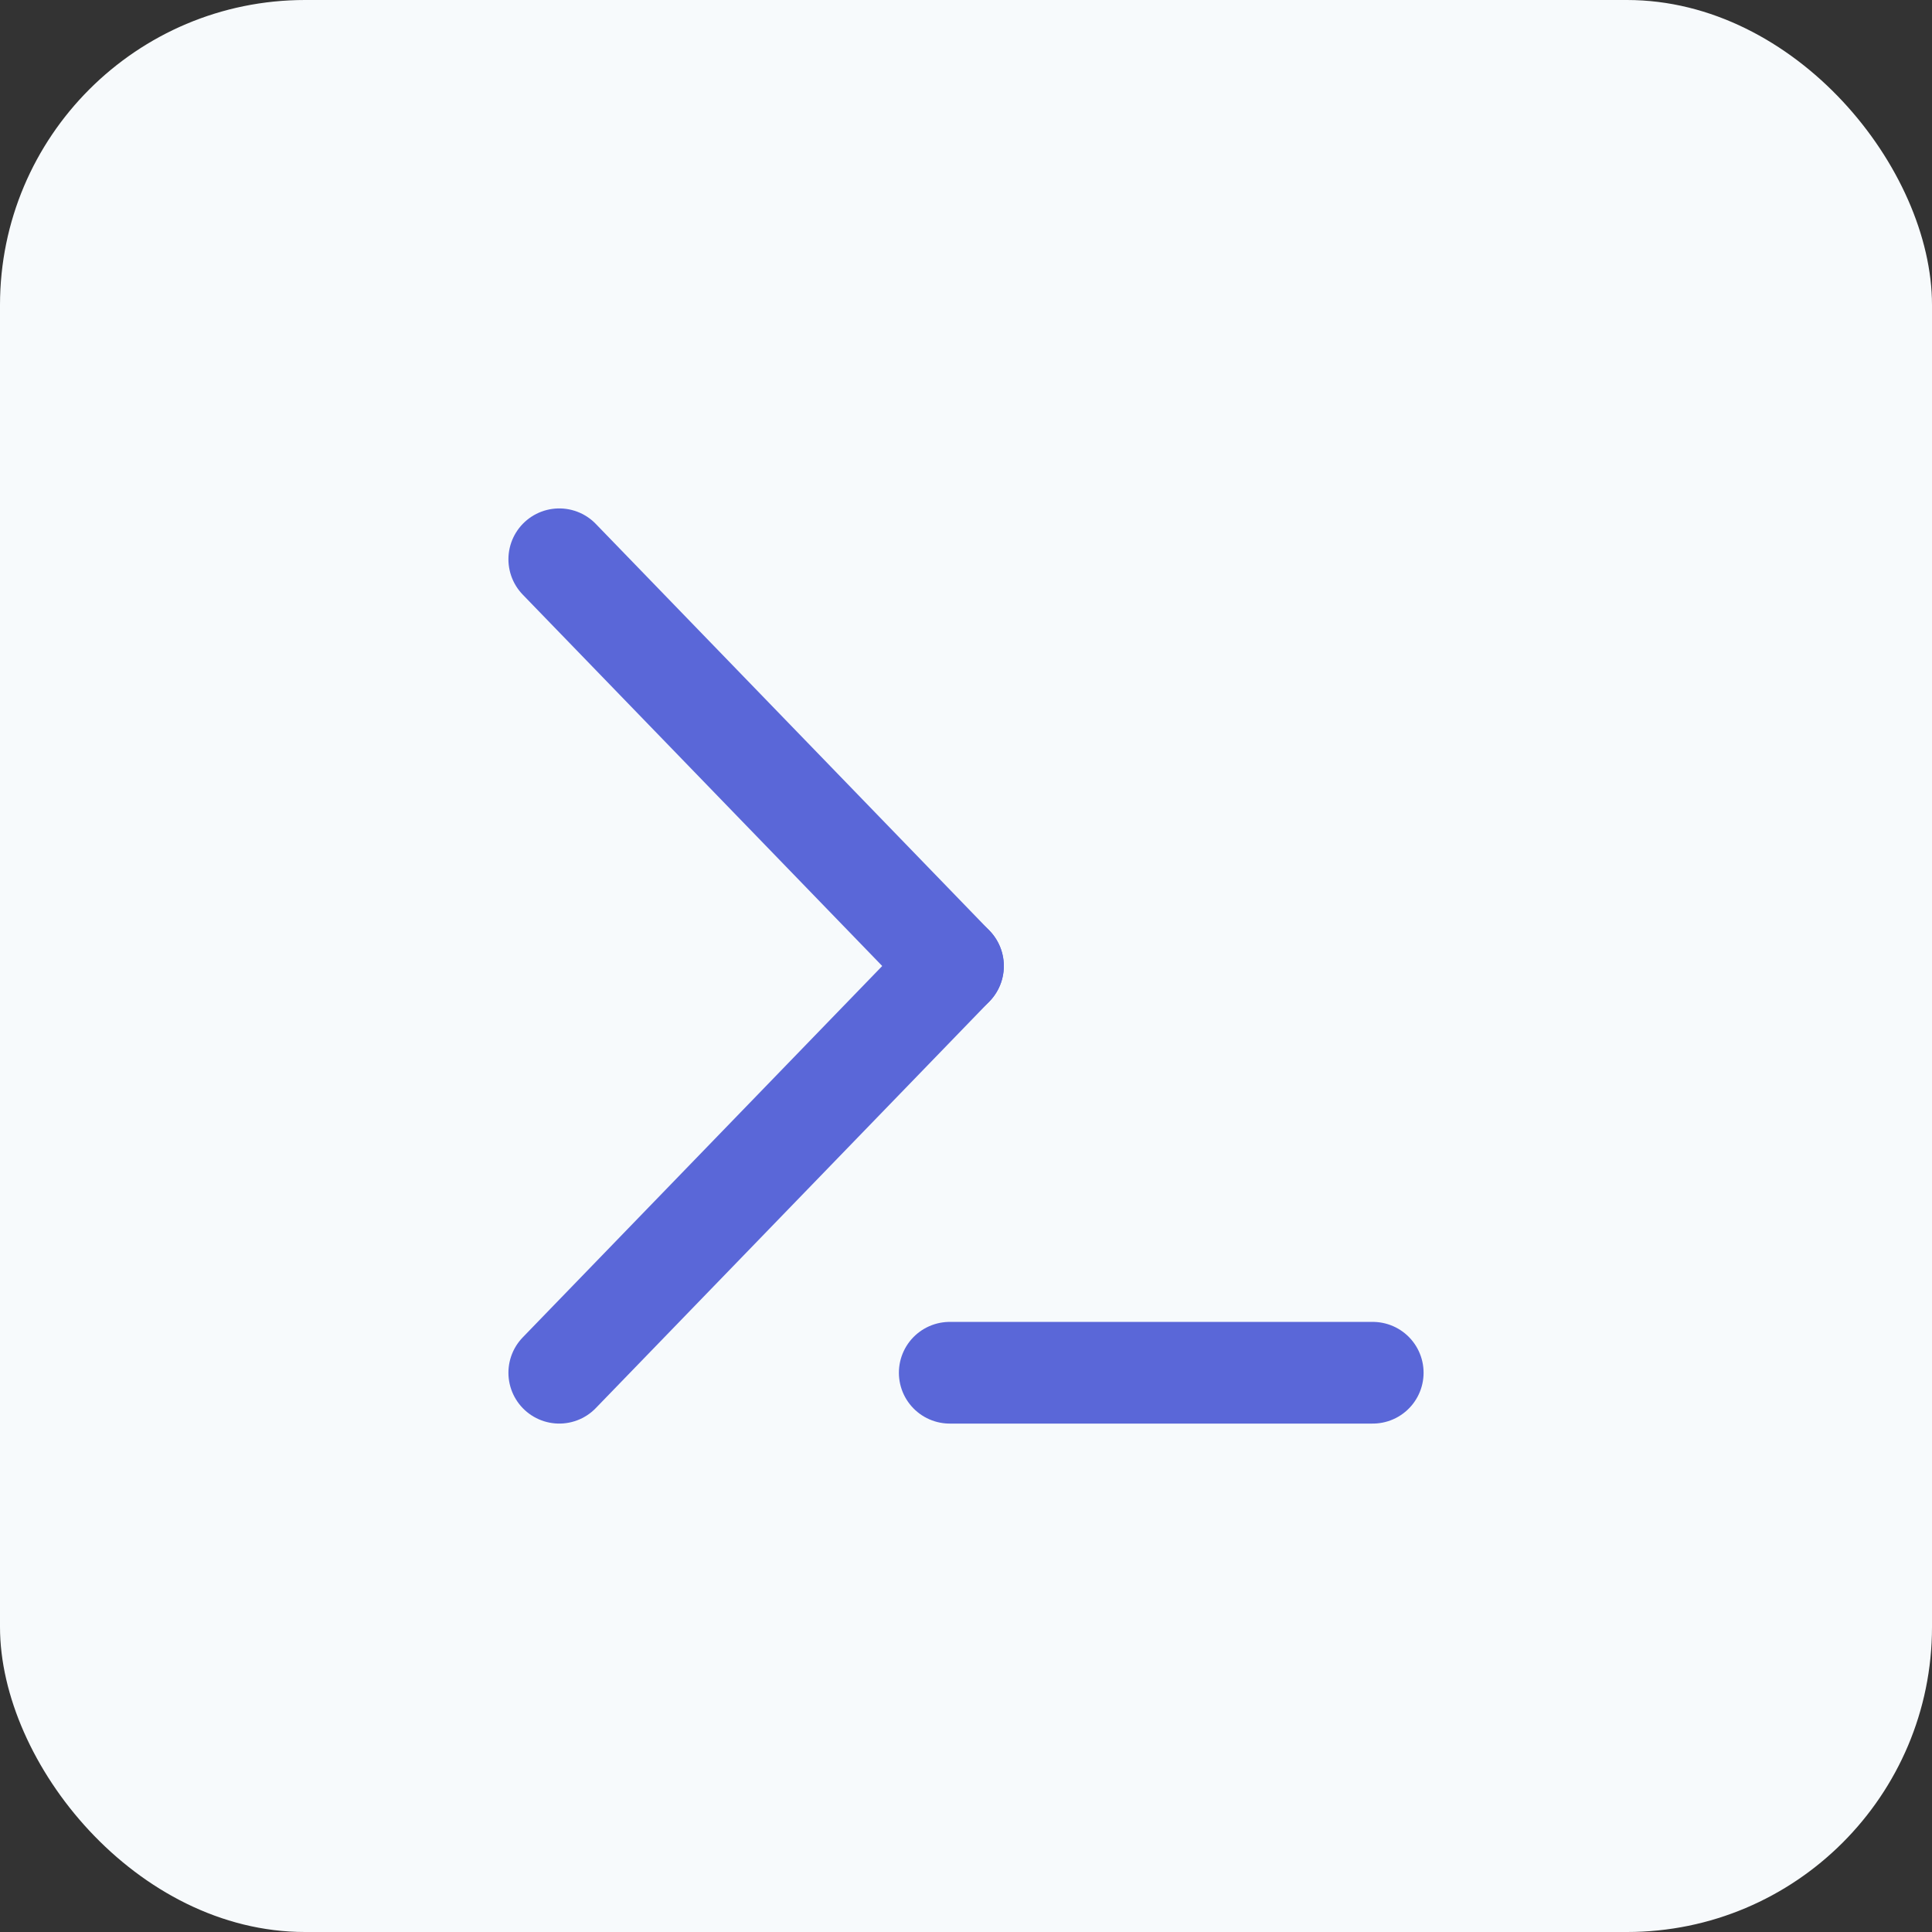 <svg width="38" height="38" viewBox="0 0 38 38" fill="none" xmlns="http://www.w3.org/2000/svg">
<rect x="0" y="0" width="38" height="38" fill="#333333" stroke="none"/>
<rect width="38" height="38" rx="6" fill="#F7FAFC"/>
<path d="M11 11L18.744 19" stroke="#5A67D8" stroke-width="2" stroke-miterlimit="10" stroke-linecap="round"/>
<path d="M11 27L18.744 19" stroke="#5A67D8" stroke-width="2" stroke-miterlimit="10" stroke-linecap="round"/>
<path d="M18.68 27H27" stroke="#5A67D8" stroke-width="2" stroke-miterlimit="10" stroke-linecap="round"/>
</svg>
